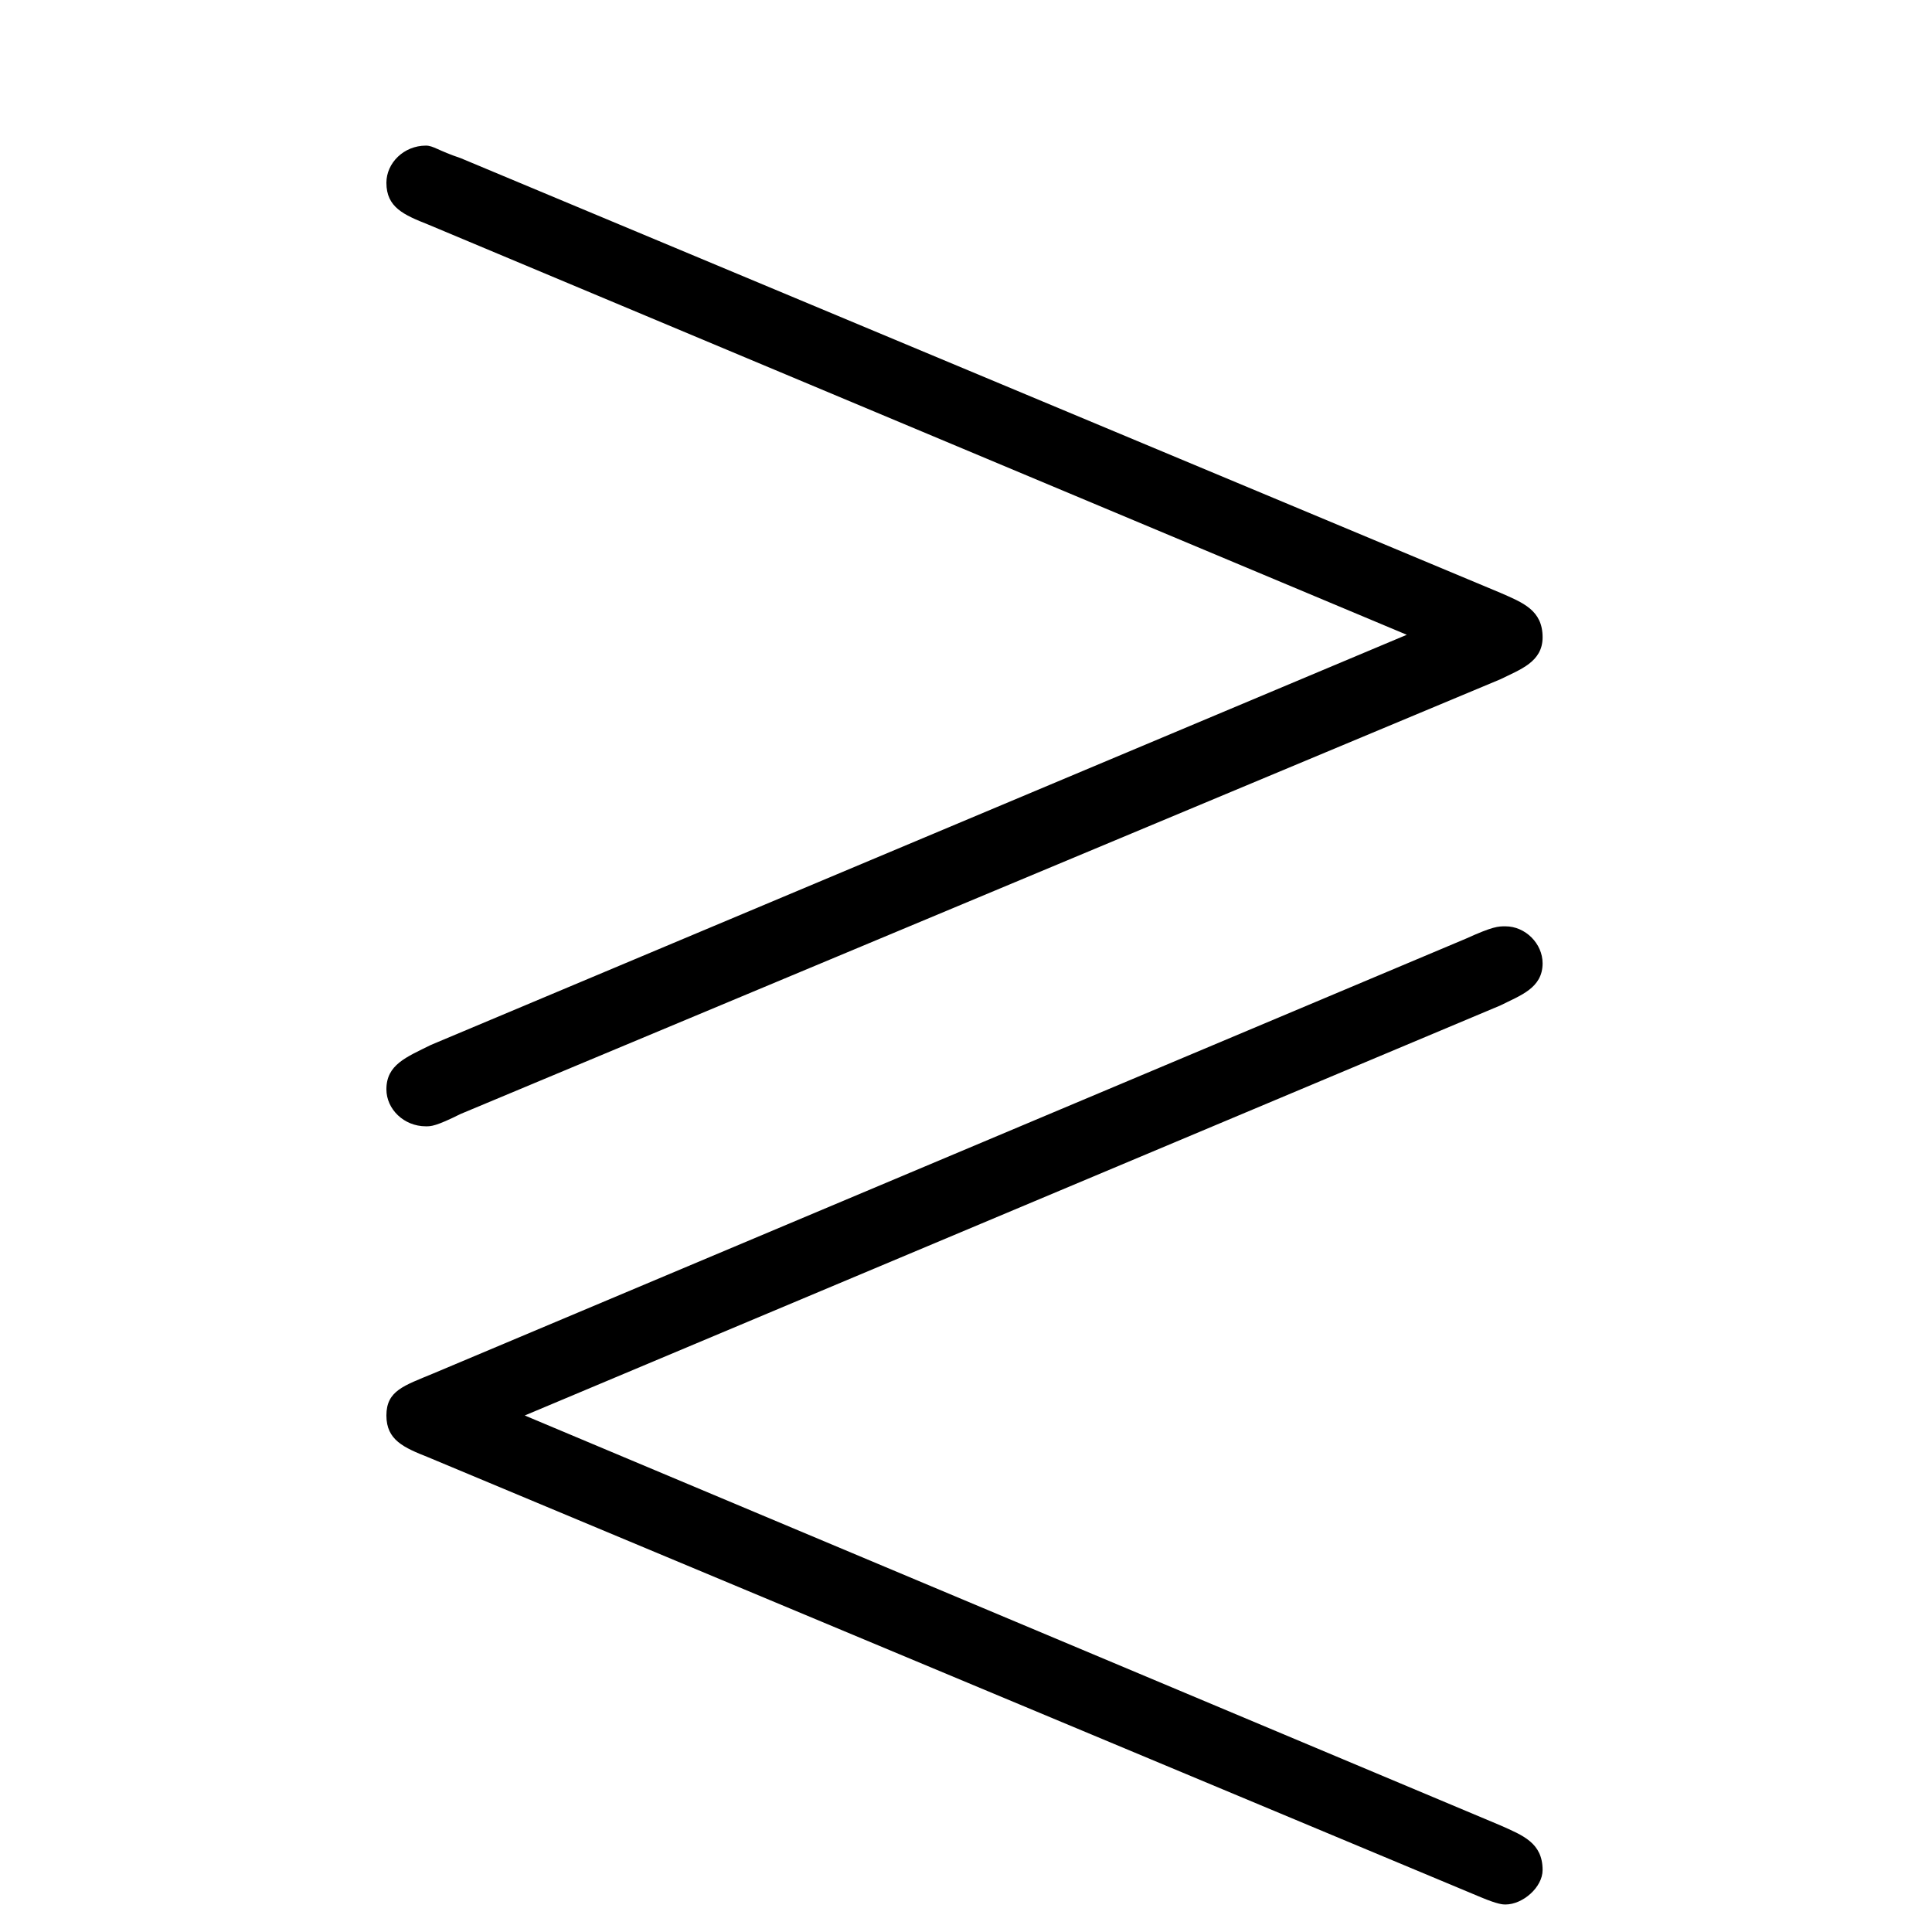 <?xml version="1.0" encoding="UTF-8"?>
<svg xmlns="http://www.w3.org/2000/svg" xmlns:xlink="http://www.w3.org/1999/xlink" width="12.22pt" height="12.22pt" viewBox="0 0 12.22 12.22" version="1.1">
<defs>
<g>
<symbol overflow="visible" id="glyph0-0">
<path style="stroke:none;" d=""/>
</symbol>
<symbol overflow="visible" id="glyph0-1">
<path style="stroke:none;" d="M 8.031 -4.766 C 8.156 -4.828 8.297 -4.875 8.297 -5.031 C 8.297 -5.203 8.172 -5.25 8.031 -5.312 L 1.453 -8.062 C 1.312 -8.109 1.281 -8.141 1.234 -8.141 C 1.094 -8.141 0.984 -8.031 0.984 -7.906 C 0.984 -7.75 1.094 -7.703 1.25 -7.641 L 7.438 -5.047 L 1.266 -2.453 C 1.109 -2.375 0.984 -2.328 0.984 -2.172 C 0.984 -2.047 1.094 -1.938 1.234 -1.938 C 1.266 -1.938 1.297 -1.938 1.453 -2.016 Z M 7.906 2.938 C 8.016 2.984 8.047 2.984 8.062 2.984 C 8.172 2.984 8.297 2.875 8.297 2.766 C 8.297 2.594 8.172 2.547 8.031 2.484 L 1.859 -0.109 L 8.031 -2.703 C 8.156 -2.766 8.297 -2.812 8.297 -2.969 C 8.297 -3.094 8.188 -3.203 8.062 -3.203 C 8.016 -3.203 7.984 -3.203 7.812 -3.125 L 1.281 -0.375 C 1.094 -0.297 0.984 -0.266 0.984 -0.109 C 0.984 0.047 1.094 0.094 1.25 0.156 Z M 7.906 2.938 "/>
</symbol>
</g>
<clipPath id="clip1">
  <path d="M 2 0 L 10 0 L 10 12.219 L 2 12.219 Z M 2 0 "/>
</clipPath>
</defs>
<g id="surface1">
<g clip-path="url(#clip1)" clip-rule="nonzero">
<g style="fill:rgb(0%,0%,0%);fill-opacity:1;">
  <use xlink:href="#glyph0-1" x="1.46" y="9.062"/>
</g>
</g>
</g>
</svg>
